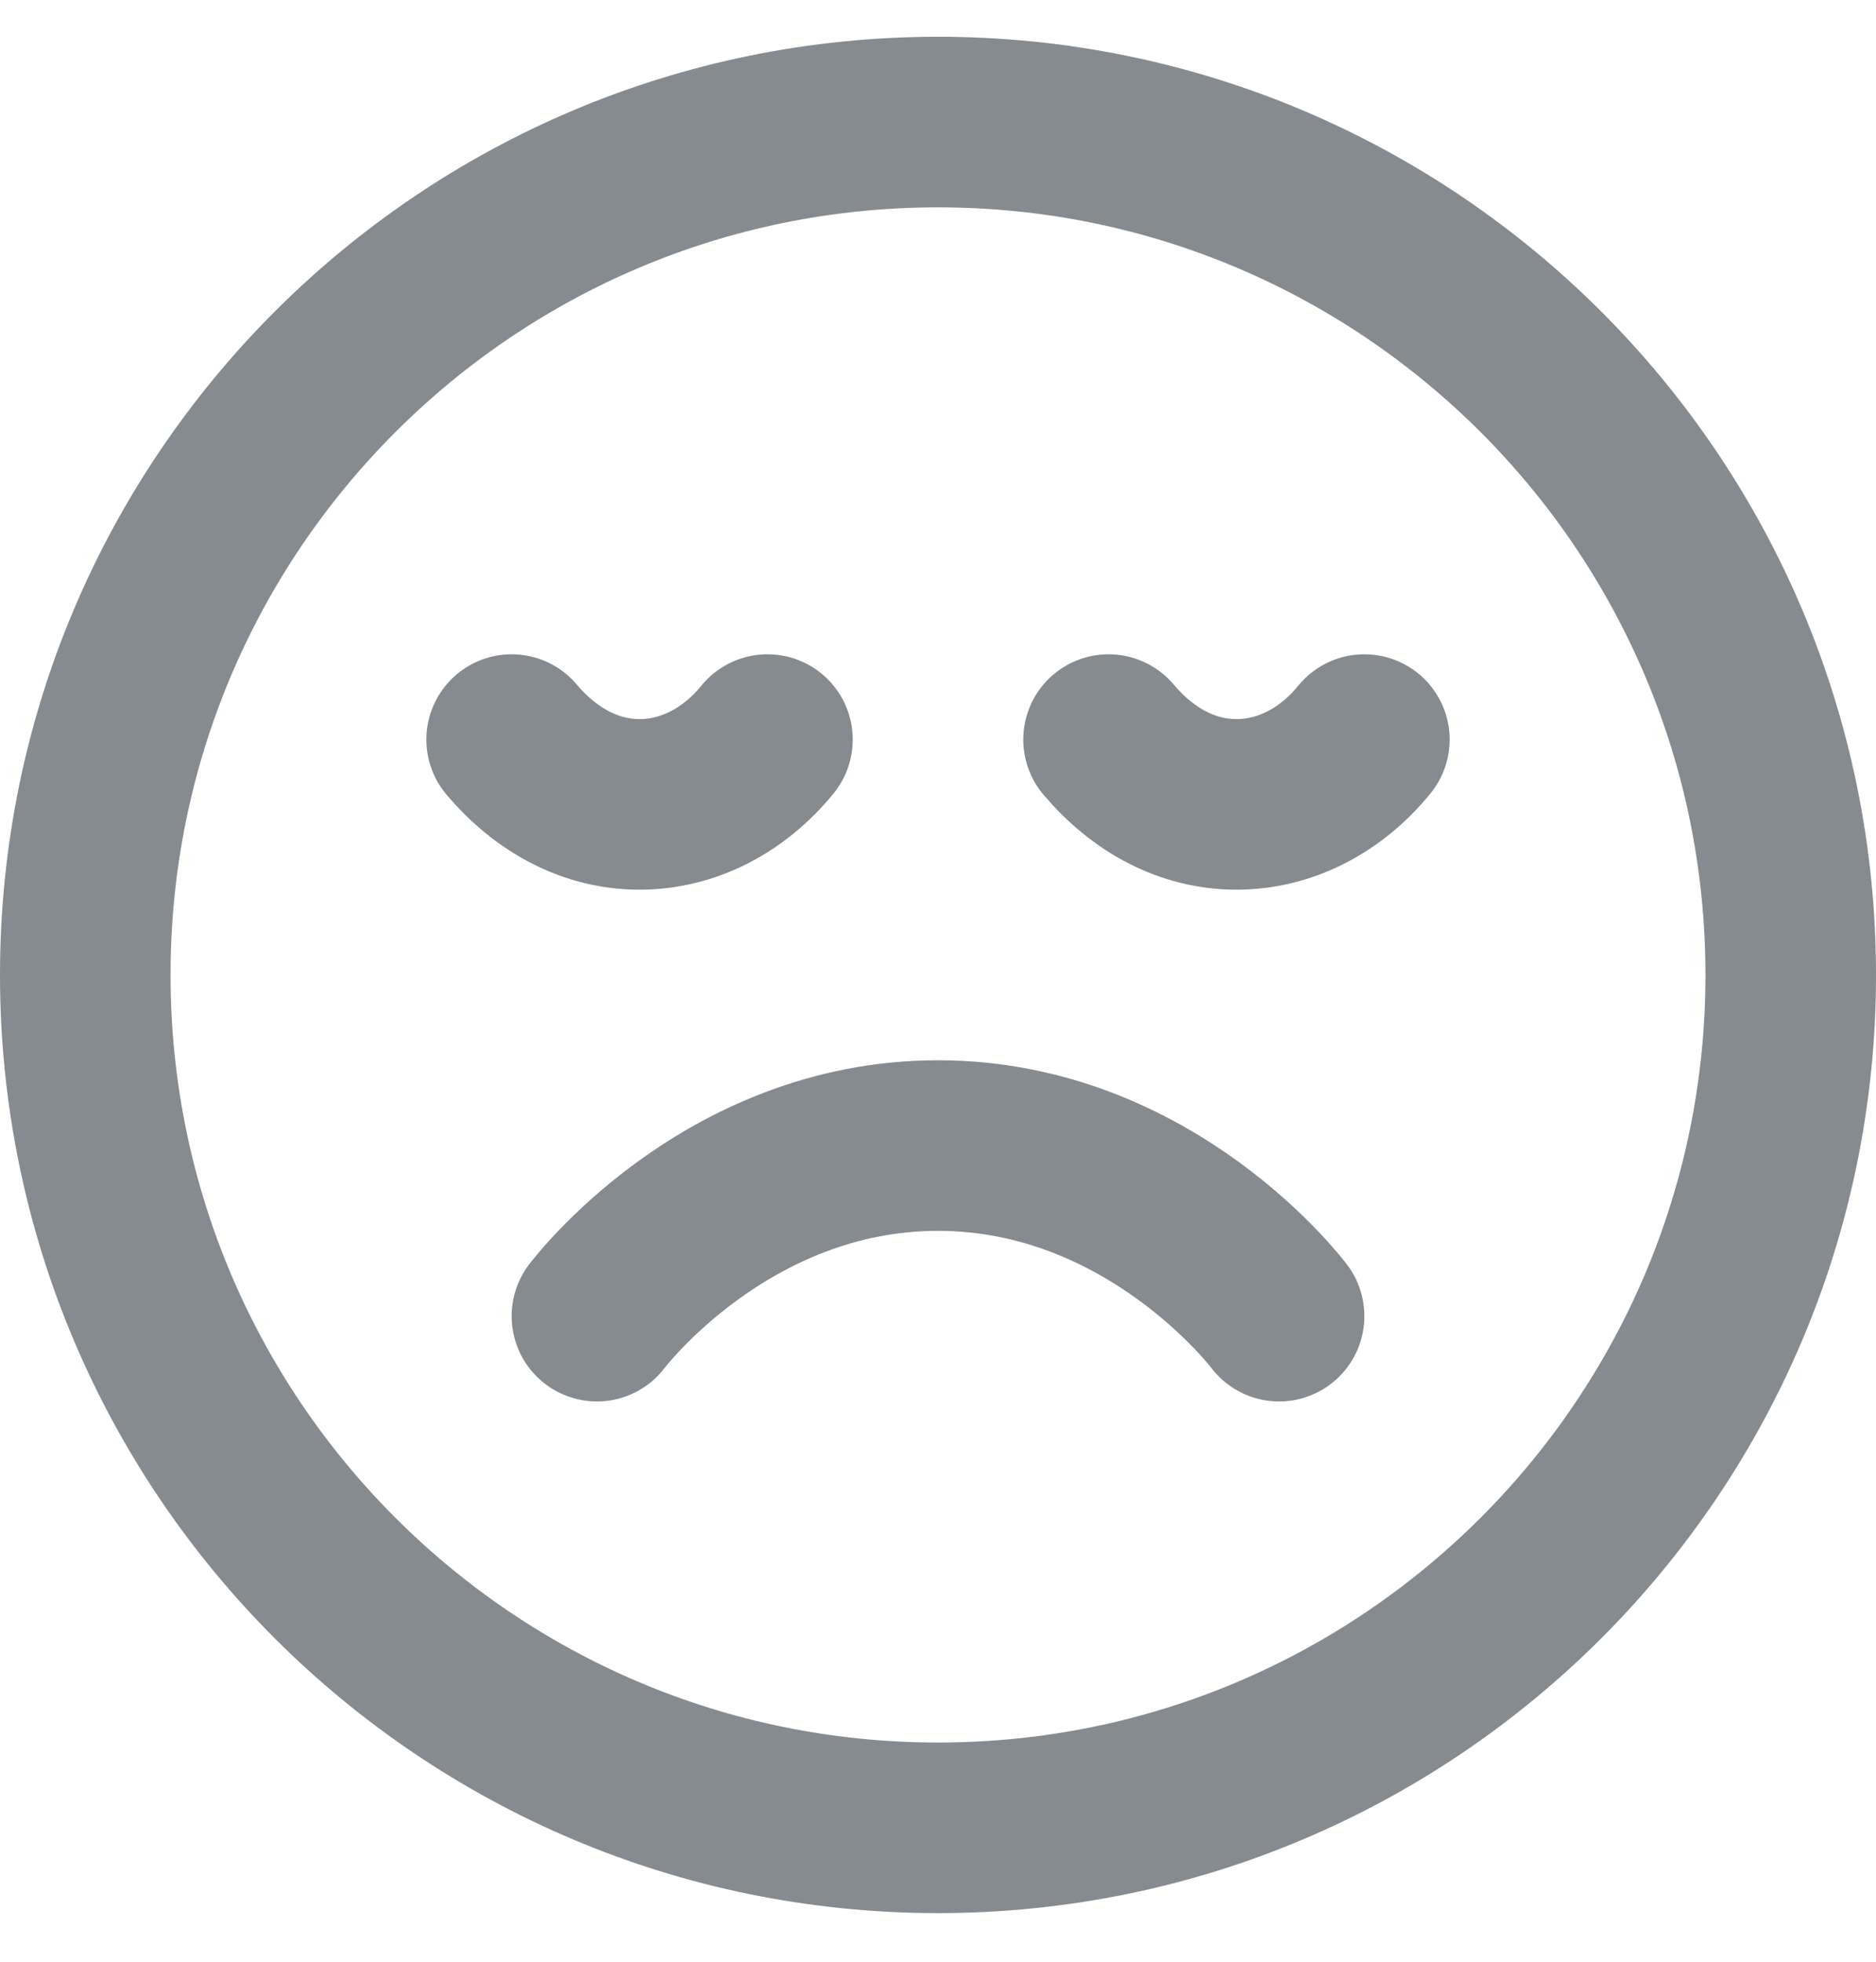 <svg width="22" height="23" viewBox="0 0 22 23" fill="none" xmlns="http://www.w3.org/2000/svg">
<path d="M15 15.431C15 15.431 13.5 13.431 11 13.431C8.5 13.431 7 15.431 7 15.431M16 8.671C15.605 9.156 15.065 9.431 14.5 9.431C13.935 9.431 13.41 9.156 13 8.671M9 8.671C8.605 9.156 8.065 9.431 7.5 9.431C6.935 9.431 6.41 9.156 6 8.671M21 11.431C21 16.953 16.523 21.43 11 21.43C5.477 21.43 1 16.953 1 11.431C1 5.908 5.477 1.431 11 1.431C16.523 1.431 21 5.908 21 11.431Z" stroke="#868B90" stroke-width="2" stroke-linecap="round" stroke-linejoin="round"/>
</svg>

